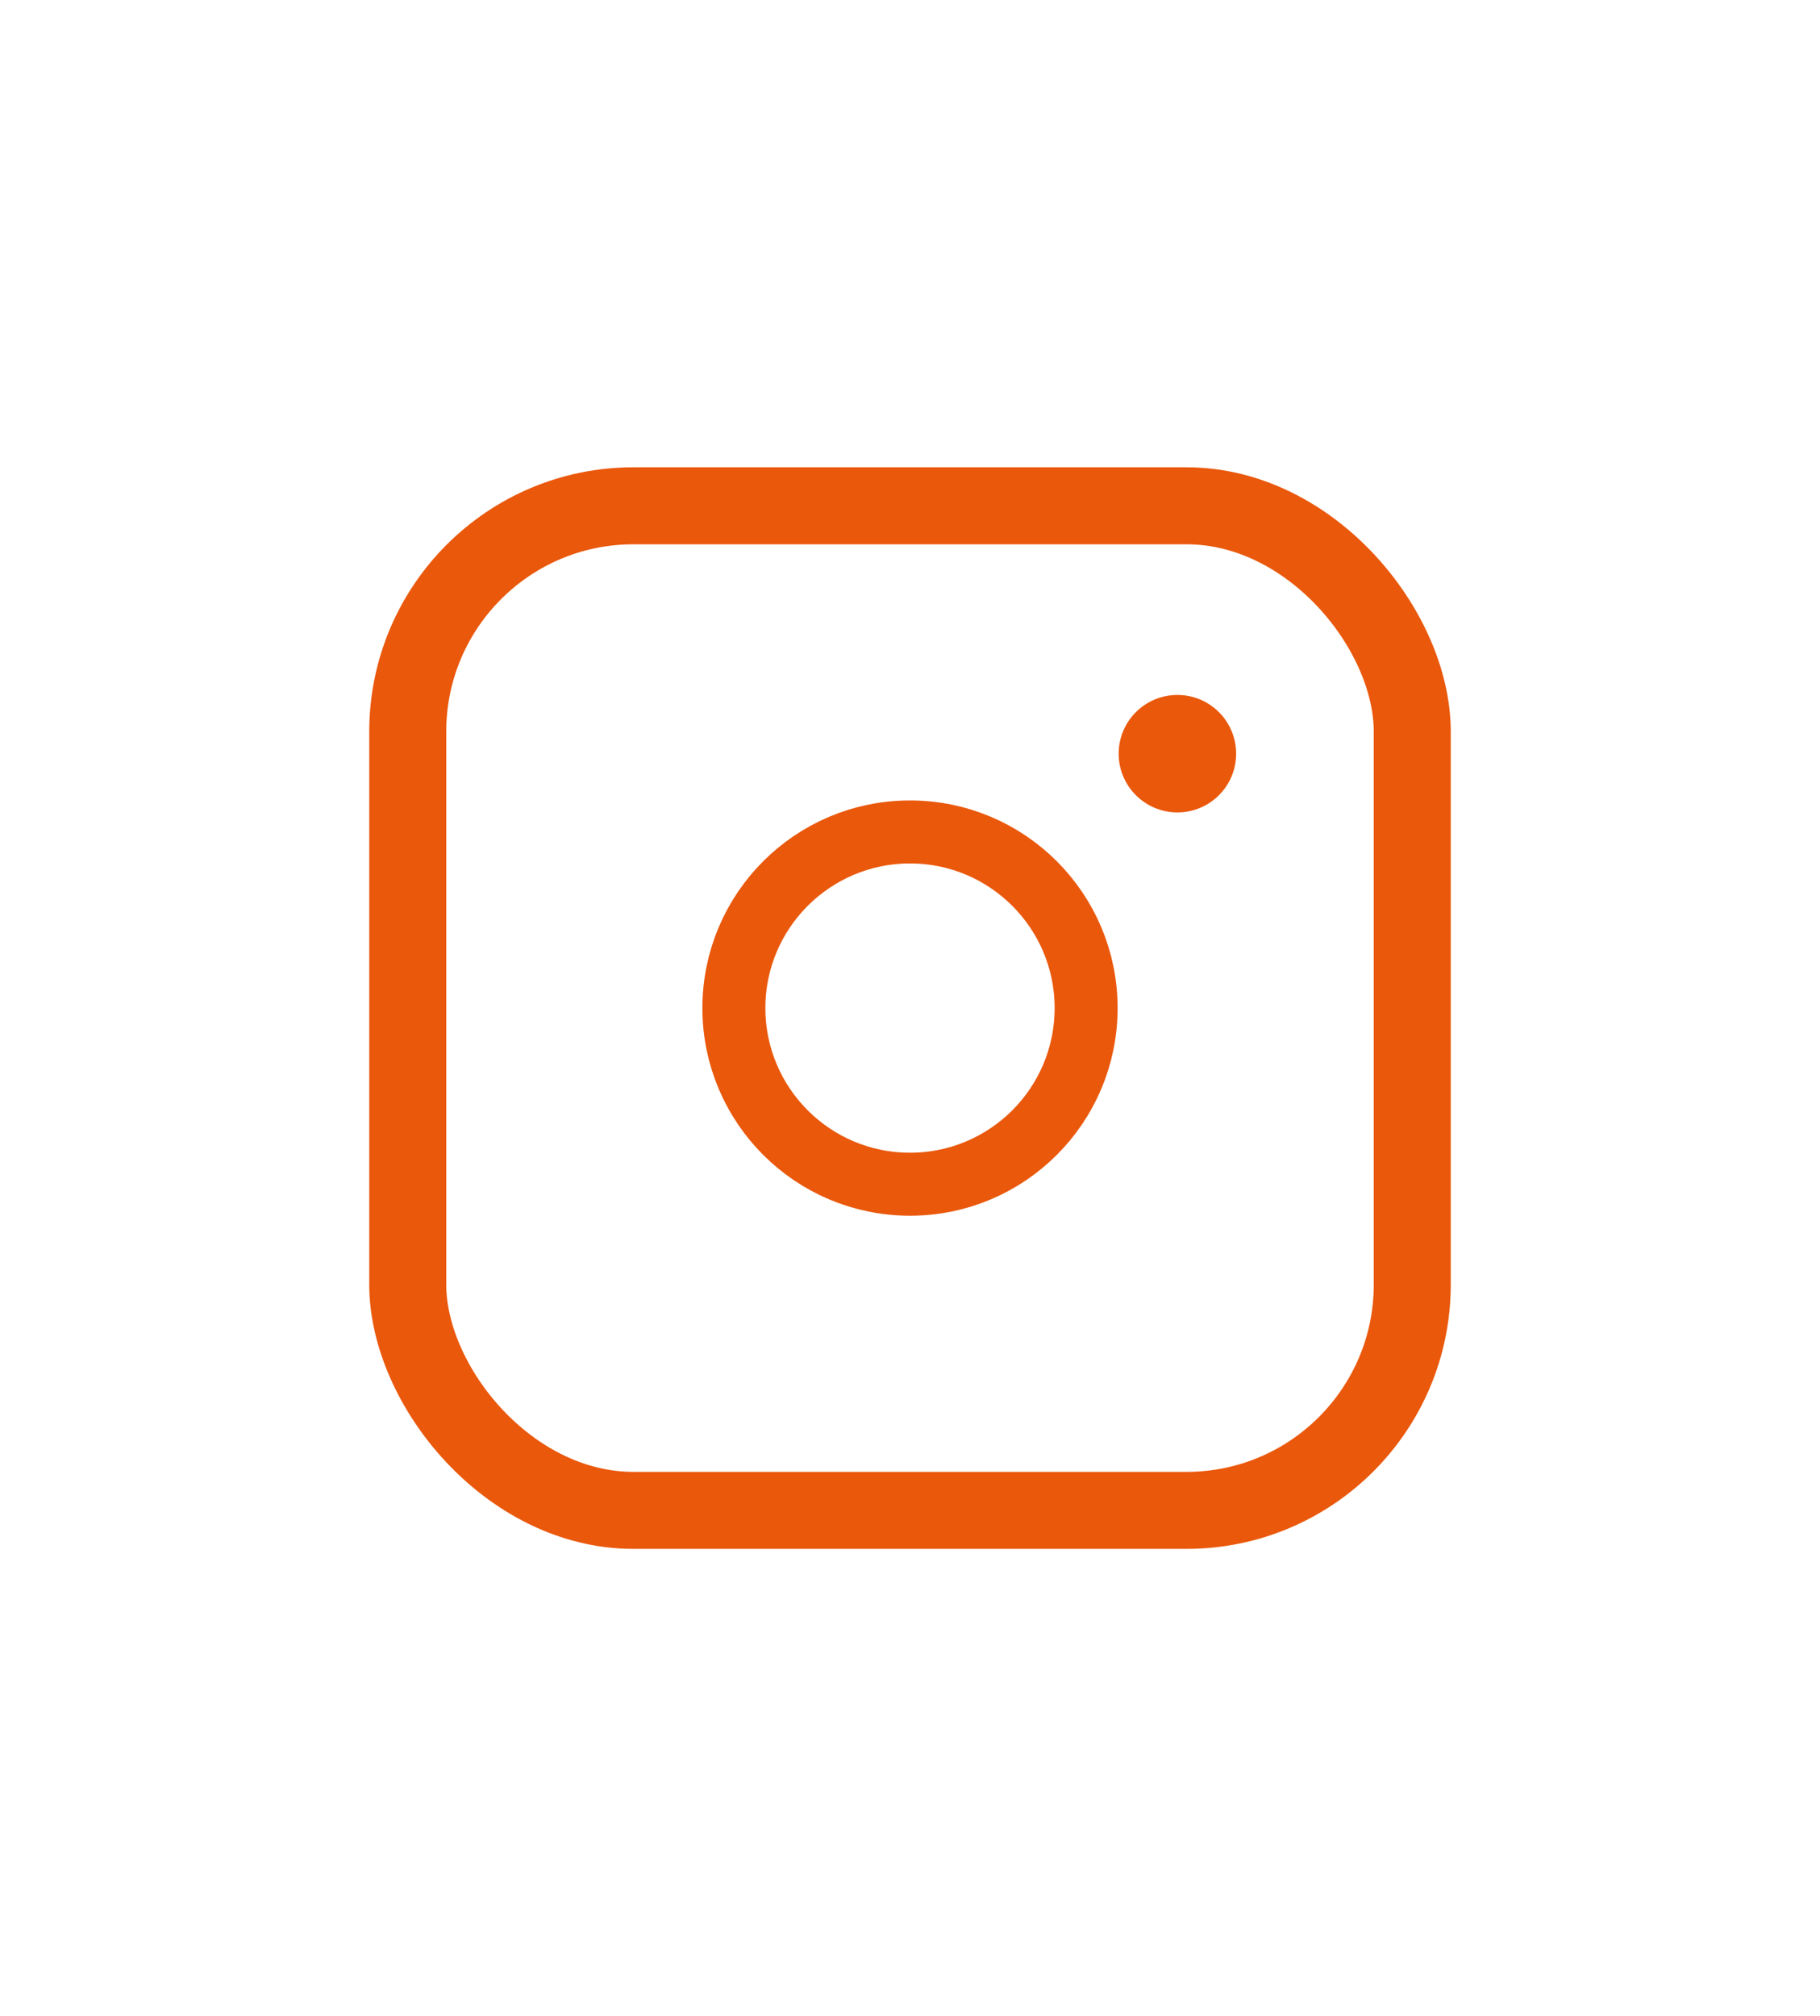 <?xml version="1.0" encoding="UTF-8"?>
<svg id="Camada_1" xmlns="http://www.w3.org/2000/svg" viewBox="0 0 260 288">
  <defs>
    <style>
      .cls-1 {
        fill: #ea580c;
      }

      .cls-2 {
        stroke-width: 11px;
      }

      .cls-2, .cls-3 {
        fill: none;
        stroke: #ea580c;
        stroke-miterlimit: 10;
      }

      .cls-3 {
        stroke-width: 9px;
      }
    </style>
  </defs>
  <rect class="cls-2" x="58.25" y="72.25" width="143.5" height="143.5" rx="32.25" ry="32.25"/>
  <circle class="cls-1" cx="168.2" cy="107.66" r="8.39"/>
  <circle class="cls-3" cx="130" cy="144" r="25.16"/>
</svg>